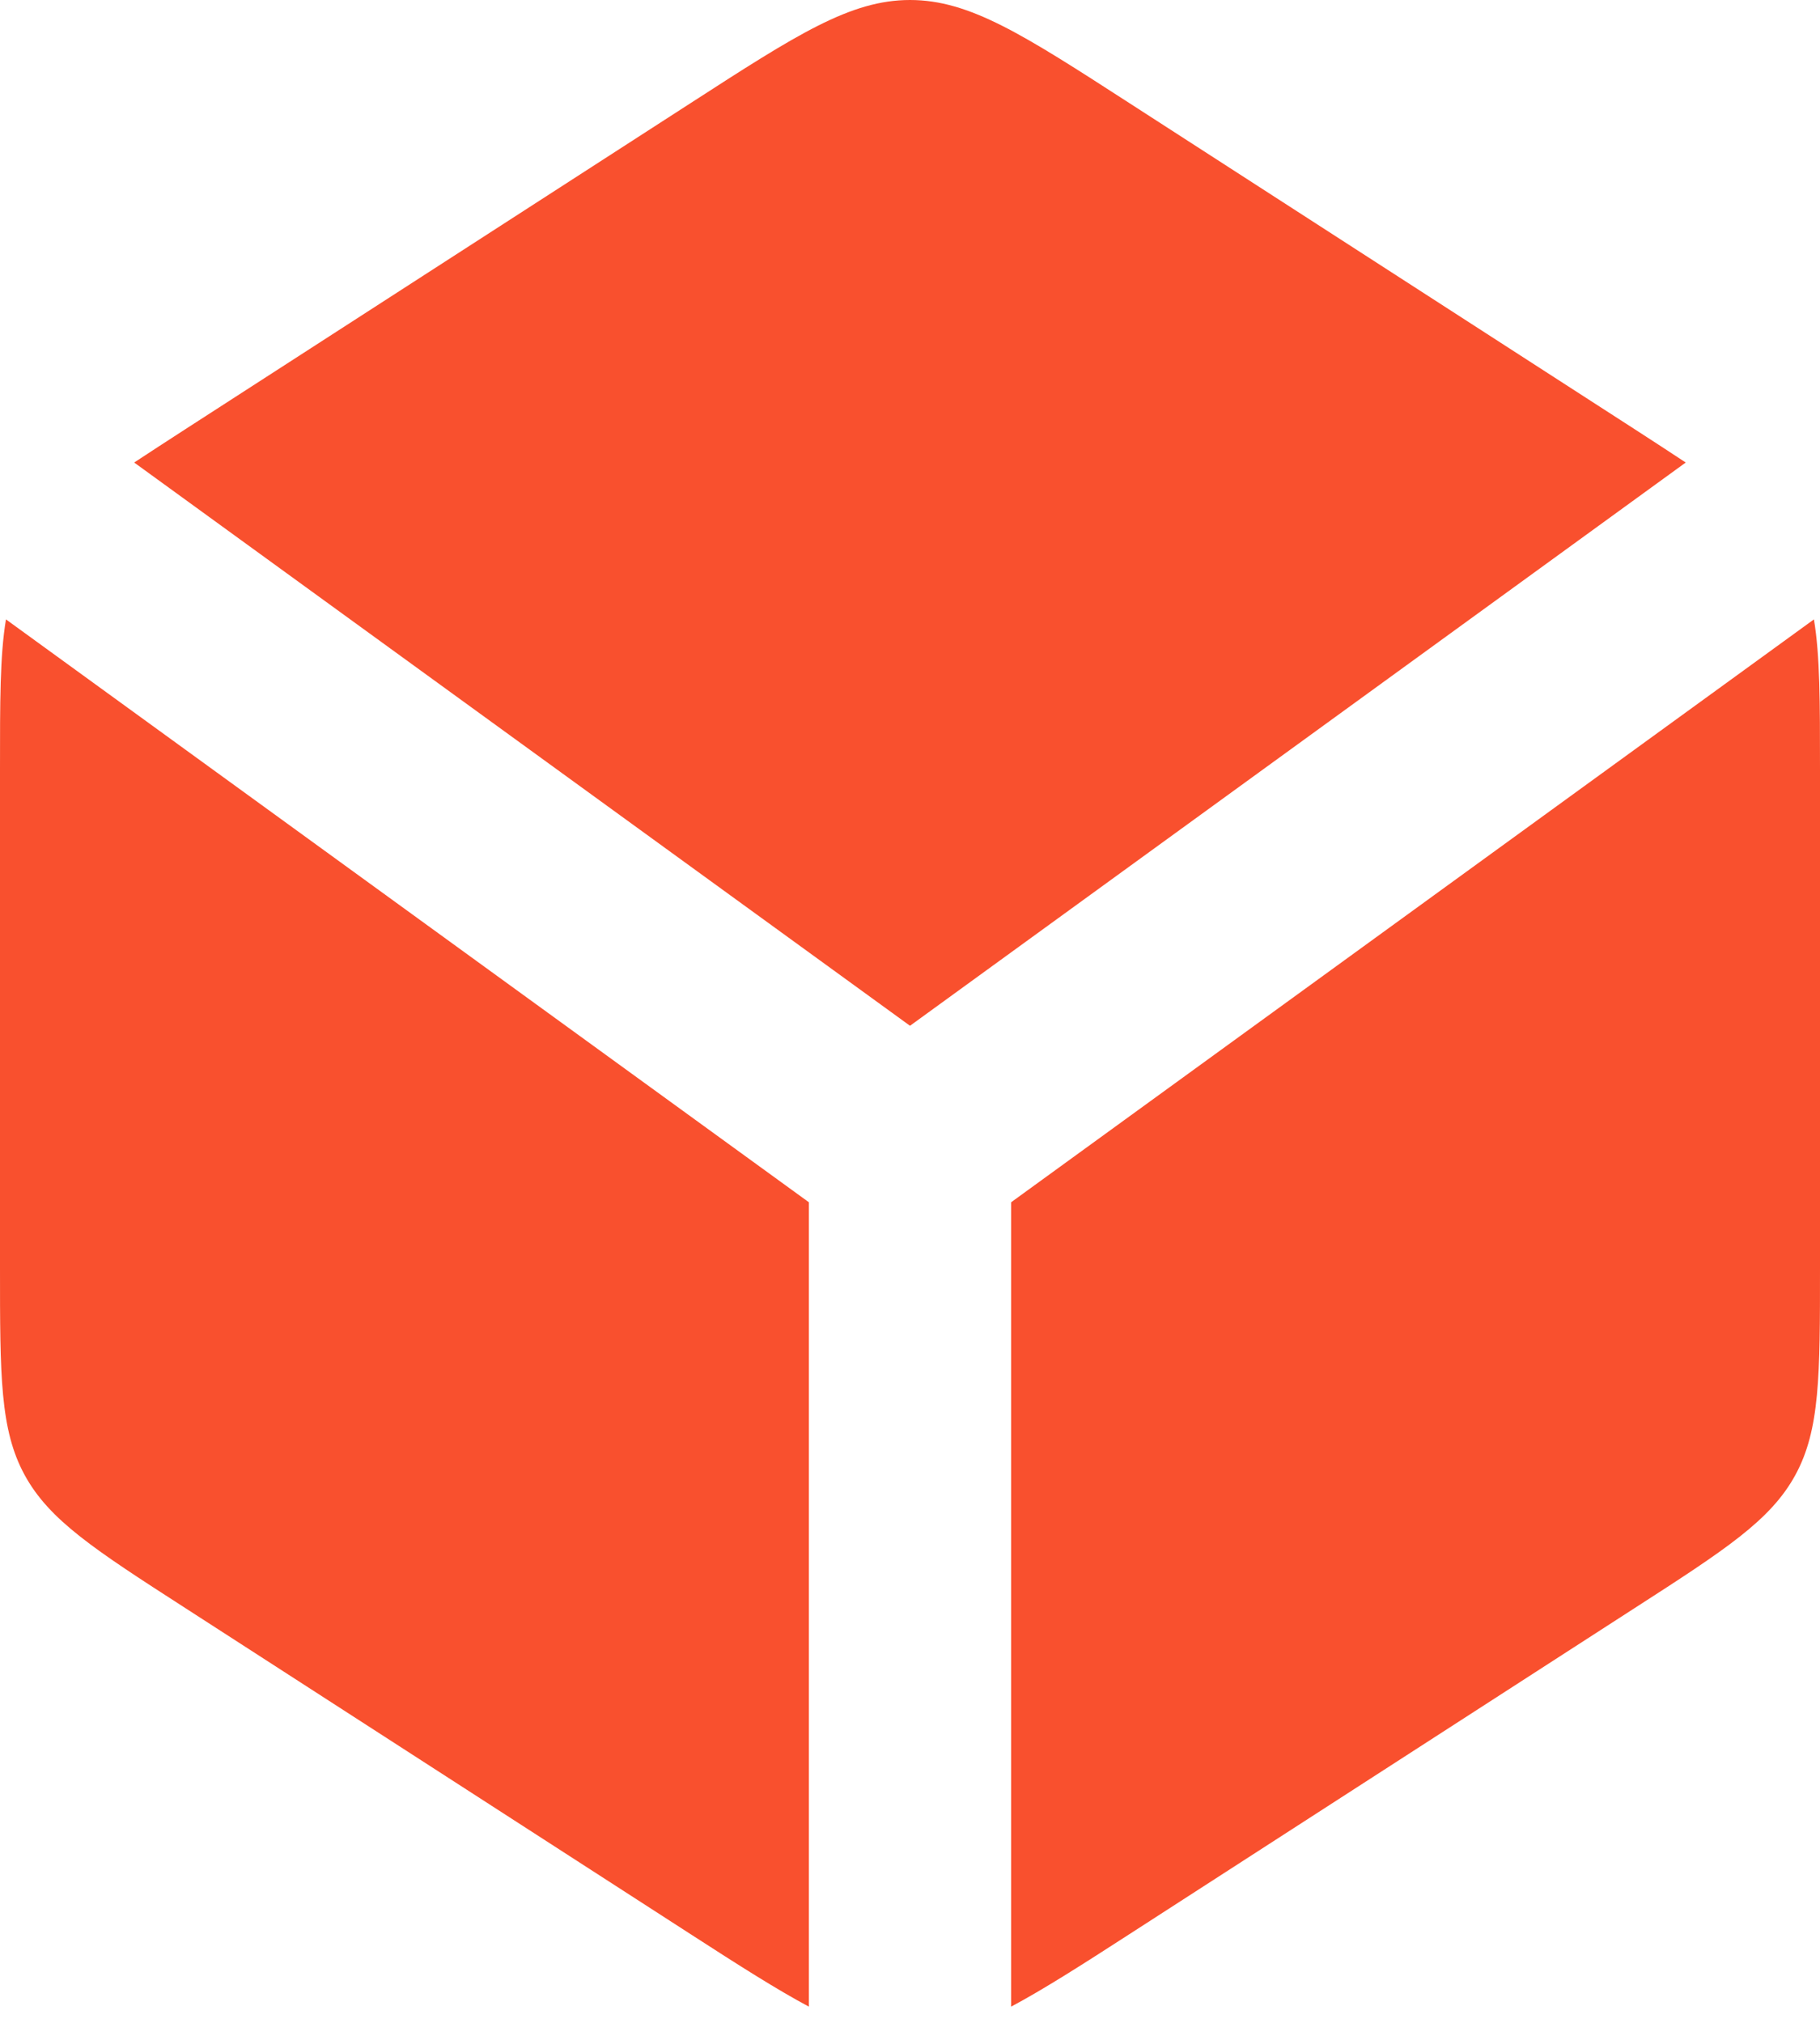 <svg width="18" height="20" viewBox="0 0 18 20" fill="none" xmlns="http://www.w3.org/2000/svg">
<path d="M8 11.887V19.84C7.683 19.671 7.311 19.434 6.831 19.124L1.831 15.898C0.935 15.321 0.488 15.031 0.244 14.584C0 14.137 2.49561e-07 13.603 2.49561e-07 12.537V7.605C2.52984e-07 6.94 -0.001 6.483 0.059 6.124L8 11.887ZM17.94 6.124C18 6.483 18 6.94 18 7.605V12.537C18 13.603 18 14.137 17.756 14.584C17.512 15.031 17.065 15.321 16.169 15.898L11.169 19.124C10.689 19.434 10.317 19.671 10 19.84V11.887L17.94 6.124ZM9 0C9.589 0 10.116 0.339 11.169 1.019L16.169 4.245C16.355 4.365 16.522 4.474 16.672 4.573L9 10.142L1.327 4.573C1.477 4.474 1.644 4.366 1.831 4.245L6.831 1.019C7.884 0.339 8.411 0 9 0Z" fill="#F9502E"/>
</svg>
